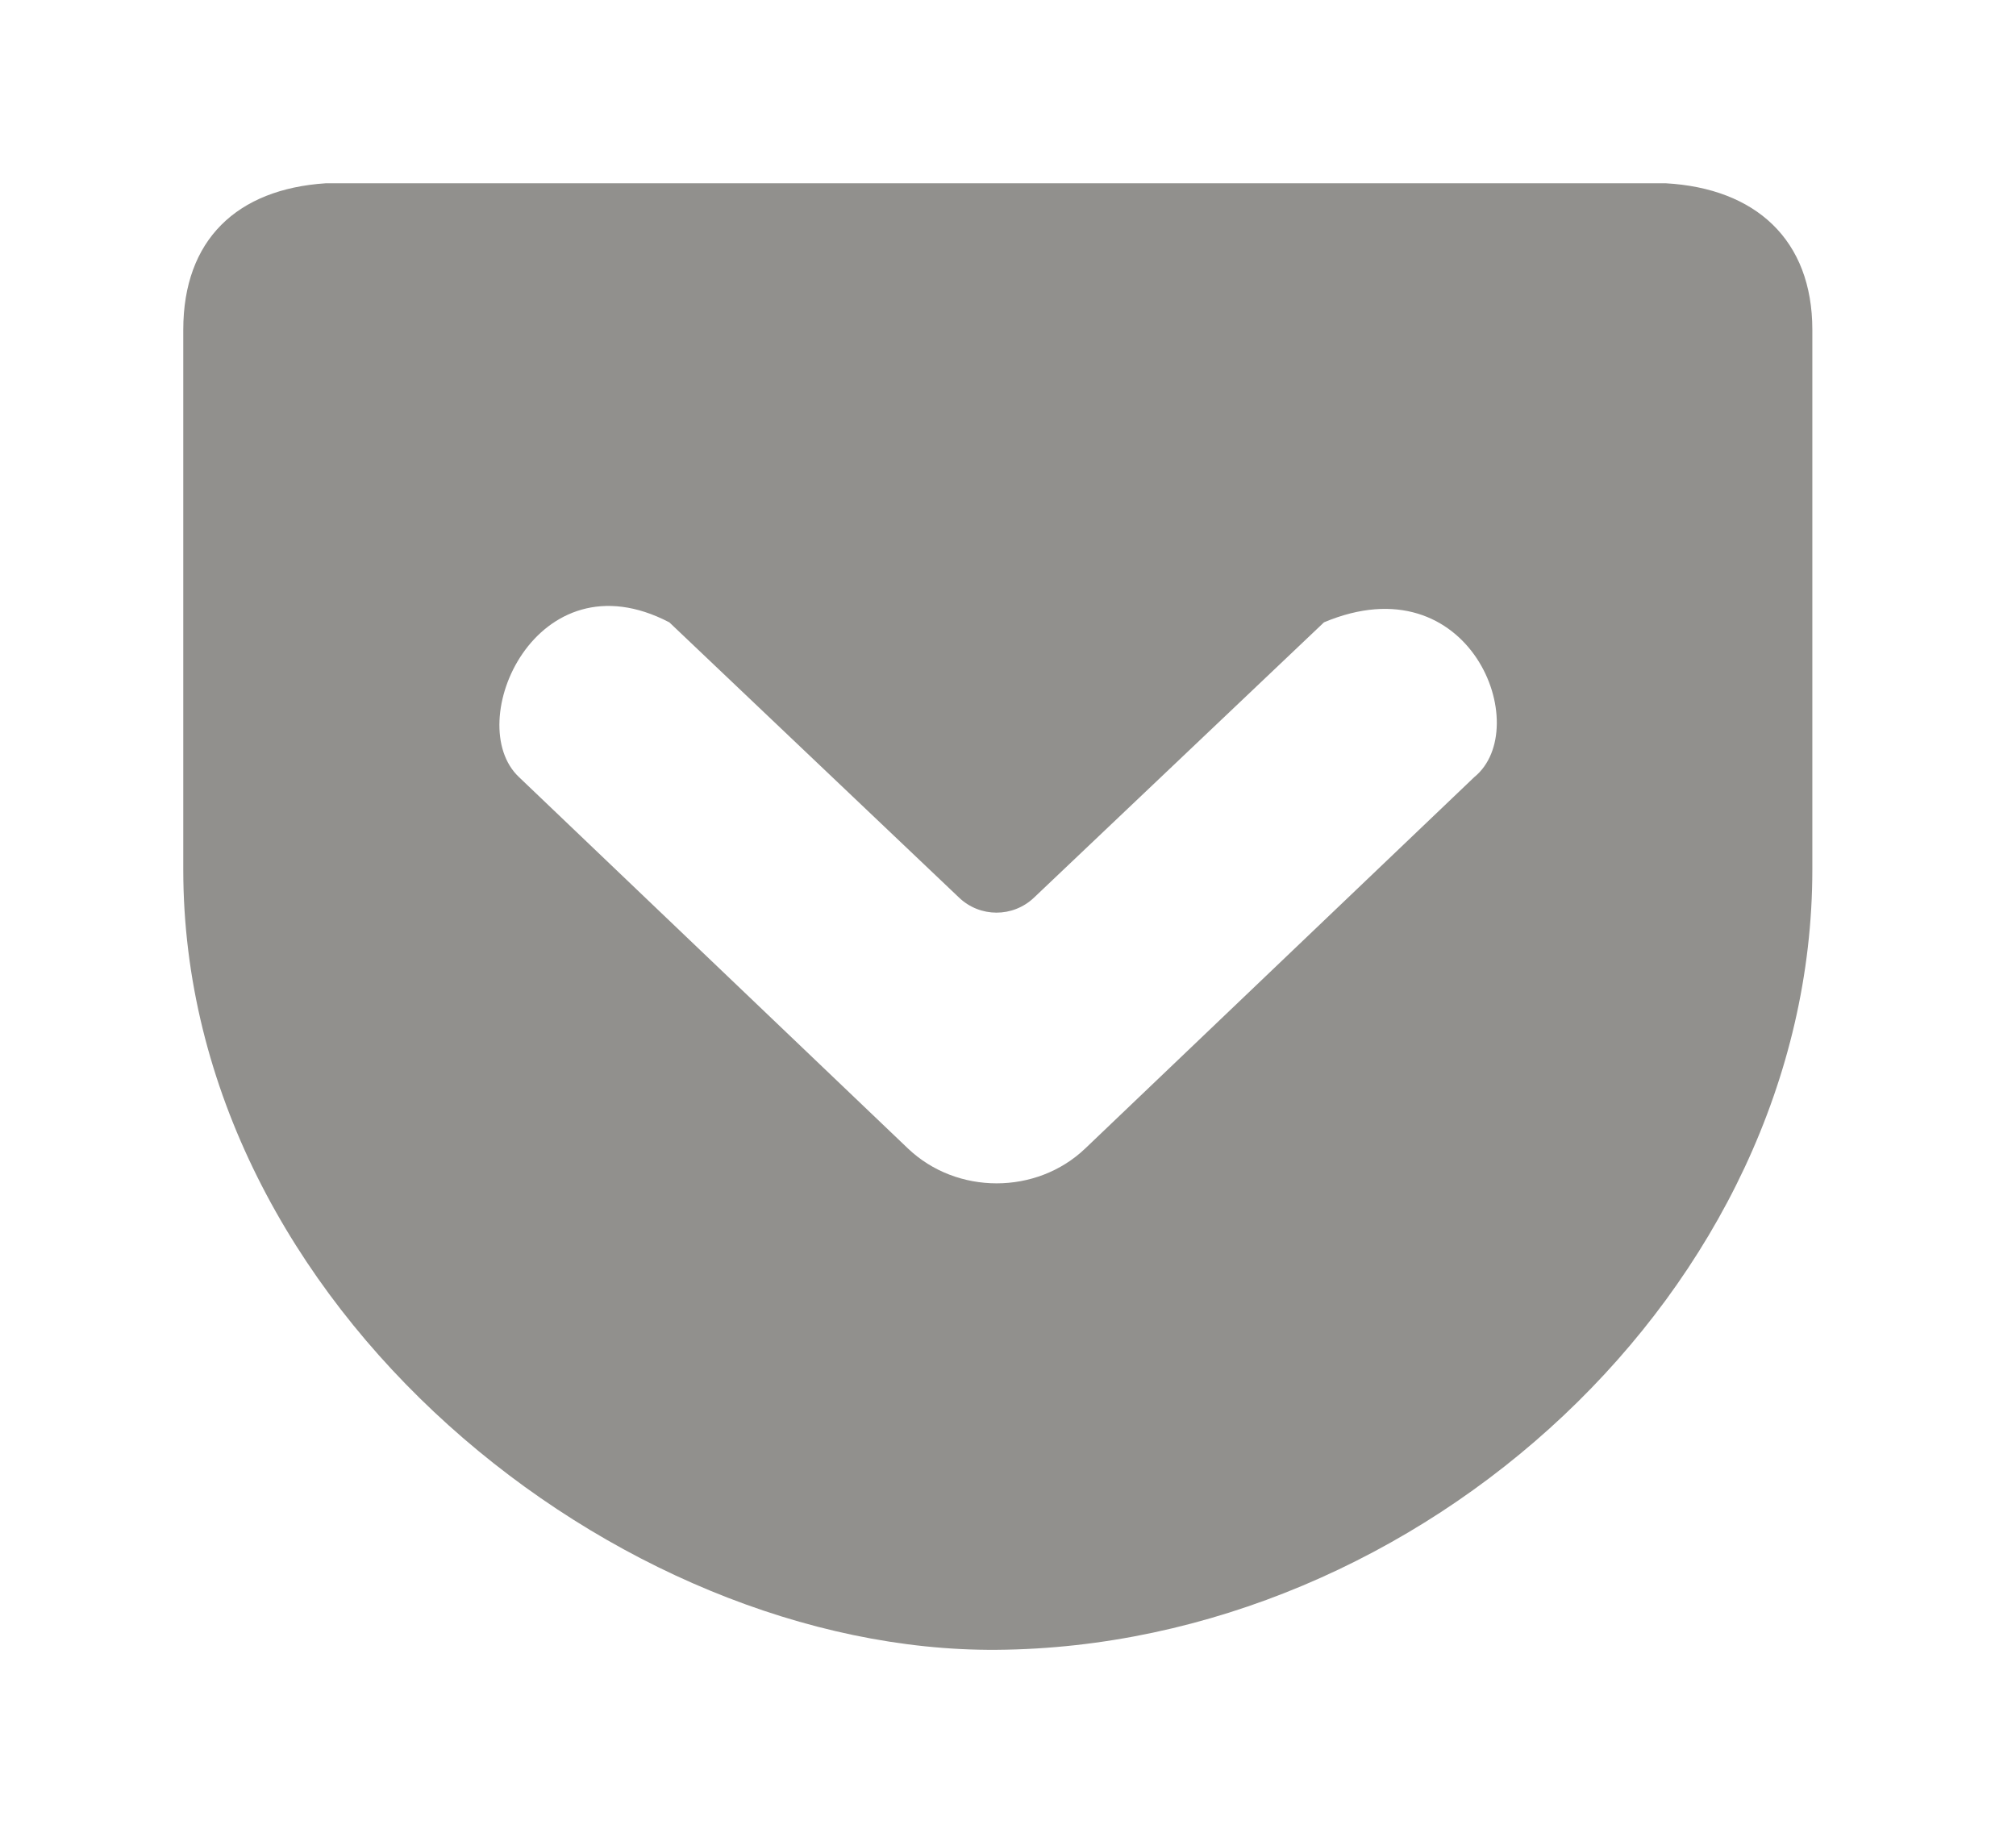 <!-- Generated by IcoMoon.io -->
<svg version="1.1" xmlns="http://www.w3.org/2000/svg" width="44" height="40" viewBox="0 0 44 40">
<title>mp-pocket-</title>
<path fill="#91908d" d="M14.608 13.582l6.325 6.009c0.457 0.436 1.173 0.436 1.632 0.002l6.332-6.011c3.198-1.344 4.594 2.309 3.28 3.378l-8.491 8.105c-1.063 1.015-2.805 1.015-3.87 0l-8.489-8.105c-1.255-1.18 0.377-4.892 3.28-3.378v0zM7.111 4c-1.938 0.126-3.111 1.232-3.111 3.198v11.78c0 9.57 9.516 17.088 17.749 17.029 9.255-0.068 17.806-7.883 17.806-17.029v-11.78c0-1.973-1.246-3.088-3.198-3.198h-29.246z"></path>
</svg>
